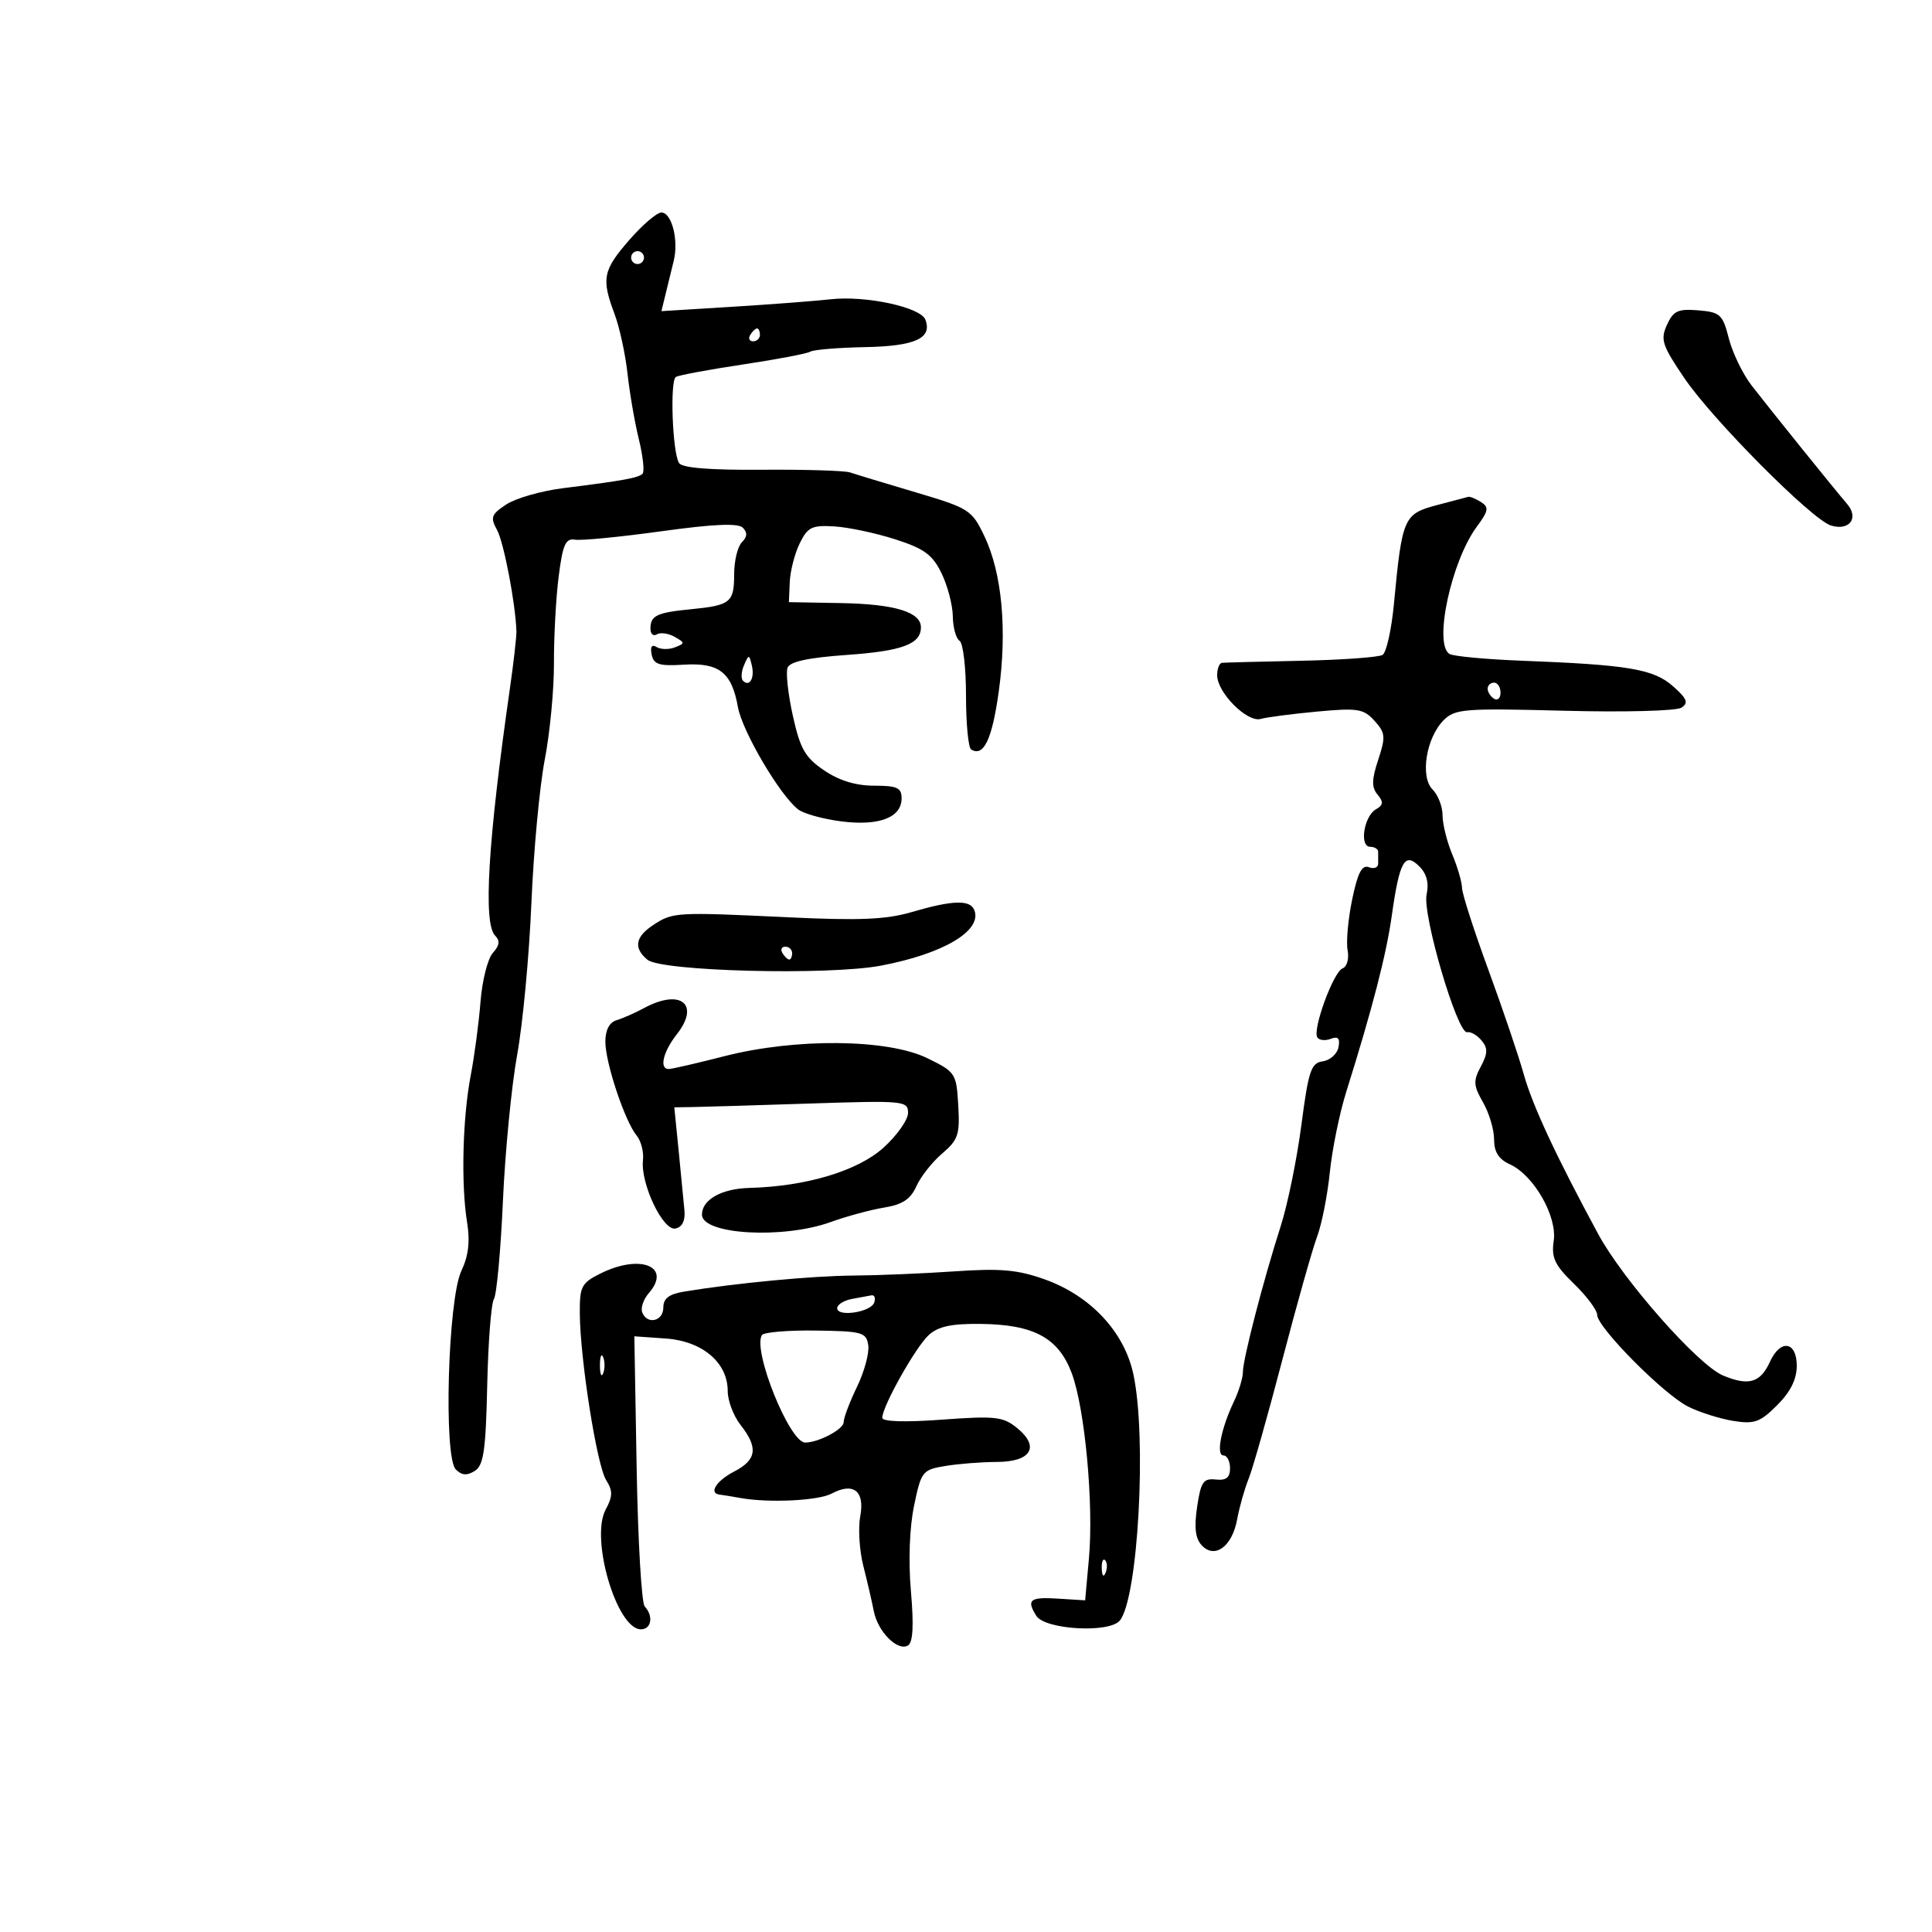 <svg xmlns="http://www.w3.org/2000/svg" width="300" height="300" viewBox="0 0 300 300" version="1.1">
	<path d="M 97.728 37.250 C 93.618 41.968, 93.359 43.255, 95.418 48.730 C 96.197 50.803, 97.107 54.975, 97.438 58 C 97.770 61.025, 98.565 65.629, 99.205 68.232 C 99.845 70.835, 100.101 73.233, 99.773 73.561 C 99.126 74.208, 96.773 74.635, 87.401 75.809 C 84.046 76.229, 80.101 77.359, 78.634 78.320 C 76.278 79.864, 76.108 80.327, 77.177 82.284 C 78.232 84.215, 80.036 93.627, 80.189 98 C 80.218 98.825, 79.757 102.875, 79.165 107 C 75.763 130.675, 75.004 143.404, 76.882 145.282 C 77.670 146.070, 77.572 146.816, 76.529 147.968 C 75.735 148.845, 74.874 152.249, 74.615 155.532 C 74.357 158.814, 73.672 163.975, 73.092 167 C 71.831 173.581, 71.574 183.882, 72.524 189.766 C 73.010 192.775, 72.750 195.006, 71.642 197.341 C 69.548 201.756, 68.860 226.259, 70.778 228.177 C 71.703 229.102, 72.514 229.165, 73.720 228.405 C 75.098 227.536, 75.431 225.254, 75.654 215.144 C 75.802 208.428, 76.271 202.386, 76.695 201.717 C 77.120 201.047, 77.749 194.200, 78.093 186.500 C 78.437 178.800, 79.432 168.577, 80.306 163.781 C 81.179 158.986, 82.172 148.411, 82.513 140.281 C 82.854 132.152, 83.789 122.102, 84.591 117.949 C 85.394 113.796, 86.036 107.046, 86.018 102.949 C 86 98.852, 86.331 92.800, 86.752 89.500 C 87.387 84.532, 87.824 83.552, 89.292 83.801 C 90.267 83.967, 96.290 83.380, 102.678 82.497 C 110.821 81.370, 114.606 81.206, 115.345 81.945 C 116.085 82.685, 116.042 83.358, 115.200 84.200 C 114.540 84.860, 114 87.083, 114 89.141 C 114 93.542, 113.444 93.998, 107.346 94.595 C 101.964 95.122, 101 95.581, 101 97.618 C 101 98.443, 101.446 98.842, 101.992 98.505 C 102.538 98.168, 103.775 98.336, 104.742 98.879 C 106.383 99.800, 106.387 99.909, 104.798 100.521 C 103.862 100.882, 102.581 100.859, 101.952 100.470 C 101.212 100.013, 100.942 100.423, 101.189 101.632 C 101.505 103.184, 102.348 103.451, 106.175 103.211 C 111.662 102.868, 113.627 104.403, 114.581 109.782 C 115.252 113.558, 121.113 123.517, 123.946 125.693 C 124.801 126.350, 127.808 127.182, 130.629 127.543 C 136.493 128.294, 140 126.955, 140 123.965 C 140 122.319, 139.308 122, 135.732 122 C 132.886 122, 130.299 121.208, 127.966 119.623 C 125.017 117.619, 124.254 116.287, 123.115 111.152 C 122.372 107.801, 122.001 104.440, 122.291 103.684 C 122.655 102.735, 125.507 102.120, 131.506 101.697 C 140.108 101.090, 143 100.012, 143 97.413 C 143 95.034, 138.944 93.800, 130.626 93.648 L 122.500 93.500 122.633 90.380 C 122.707 88.663, 123.400 85.963, 124.175 84.380 C 125.413 81.848, 126.063 81.529, 129.550 81.741 C 131.731 81.873, 135.984 82.773, 139 83.741 C 143.500 85.184, 144.792 86.128, 146.194 89 C 147.135 90.925, 147.926 93.936, 147.952 95.691 C 147.978 97.446, 148.450 99.160, 149 99.500 C 149.550 99.840, 150 103.665, 150 108 C 150 112.335, 150.359 116.104, 150.798 116.375 C 152.735 117.573, 154.042 114.848, 155.076 107.452 C 156.417 97.873, 155.602 88.999, 152.856 83.256 C 150.901 79.167, 150.510 78.918, 142.164 76.441 C 137.399 75.027, 132.825 73.641, 132 73.360 C 131.175 73.080, 125.019 72.892, 118.320 72.943 C 110.202 73.005, 105.906 72.657, 105.437 71.898 C 104.415 70.245, 104.006 59.114, 104.946 58.533 C 105.384 58.262, 110.062 57.392, 115.340 56.599 C 120.618 55.806, 125.340 54.908, 125.834 54.603 C 126.328 54.298, 130.158 53.982, 134.346 53.900 C 142.115 53.750, 144.799 52.524, 143.689 49.631 C 142.947 47.699, 134.426 45.865, 129 46.470 C 126.525 46.746, 119.596 47.274, 113.603 47.643 L 102.707 48.315 103.353 45.658 C 103.709 44.196, 104.276 41.883, 104.613 40.518 C 105.409 37.297, 104.313 33, 102.696 33 C 101.999 33, 99.764 34.913, 97.728 37.250 M 98 40 C 98 40.550, 98.450 41, 99 41 C 99.550 41, 100 40.550, 100 40 C 100 39.450, 99.550 39, 99 39 C 98.450 39, 98 39.450, 98 40 M 258.843 50.445 C 257.799 52.736, 258.092 53.625, 261.574 58.755 C 265.939 65.185, 281.314 80.647, 284.279 81.589 C 287.139 82.496, 288.707 80.461, 286.833 78.274 C 284.754 75.847, 275.064 63.825, 272 59.870 C 270.625 58.096, 269.031 54.811, 268.458 52.572 C 267.498 48.822, 267.123 48.475, 263.714 48.190 C 260.562 47.926, 259.838 48.261, 258.843 50.445 M 116.500 52 C 116.160 52.550, 116.359 53, 116.941 53 C 117.523 53, 118 52.550, 118 52 C 118 51.450, 117.802 51, 117.559 51 C 117.316 51, 116.840 51.450, 116.500 52 M 223.025 78.459 C 217.968 79.813, 217.713 80.405, 216.450 93.764 C 216.072 97.760, 215.278 101.328, 214.686 101.694 C 214.093 102.060, 208.409 102.469, 202.054 102.602 C 195.700 102.735, 190.162 102.879, 189.750 102.922 C 189.338 102.965, 189 103.834, 189 104.854 C 189 107.547, 193.667 112.228, 195.761 111.636 C 196.718 111.365, 200.661 110.851, 204.524 110.493 C 210.835 109.908, 211.739 110.054, 213.432 111.925 C 215.129 113.800, 215.187 114.404, 214.009 117.972 C 212.986 121.072, 212.964 122.251, 213.906 123.387 C 214.859 124.535, 214.806 125.012, 213.654 125.669 C 211.788 126.733, 211.052 131.474, 212.750 131.489 C 213.438 131.495, 214 131.838, 214 132.250 C 214 132.662, 214 133.498, 214 134.107 C 214 134.716, 213.352 134.965, 212.560 134.661 C 211.483 134.248, 210.827 135.514, 209.965 139.669 C 209.330 142.727, 209.012 146.280, 209.257 147.564 C 209.506 148.866, 209.158 150.109, 208.472 150.372 C 207.050 150.918, 203.783 159.840, 204.550 161.081 C 204.833 161.538, 205.770 161.642, 206.633 161.310 C 207.777 160.872, 208.105 161.223, 207.841 162.604 C 207.642 163.647, 206.547 164.634, 205.406 164.798 C 203.578 165.060, 203.185 166.230, 202.077 174.698 C 201.386 179.980, 199.941 187.046, 198.865 190.401 C 196.165 198.824, 193 211.037, 193 213.035 C 193 213.947, 192.377 215.999, 191.616 217.596 C 189.598 221.831, 188.787 226, 189.981 226 C 190.541 226, 191 226.895, 191 227.988 C 191 229.448, 190.409 229.913, 188.775 229.738 C 186.851 229.532, 186.460 230.109, 185.886 234 C 185.408 237.242, 185.616 238.914, 186.630 239.983 C 188.660 242.122, 191.350 240.115, 192.112 235.891 C 192.449 234.026, 193.250 231.199, 193.891 229.610 C 194.532 228.020, 196.889 219.705, 199.127 211.133 C 201.366 202.561, 203.792 193.962, 204.519 192.024 C 205.245 190.086, 206.133 185.598, 206.492 182.051 C 206.851 178.504, 207.998 172.879, 209.042 169.551 C 213.116 156.563, 215.248 148.315, 216.117 142.179 C 217.318 133.700, 218.121 132.264, 220.392 134.535 C 221.542 135.685, 221.913 137.117, 221.523 138.895 C 220.839 142.009, 226.317 160.613, 227.820 160.282 C 228.363 160.162, 229.369 160.740, 230.055 161.566 C 231.054 162.770, 231.030 163.575, 229.934 165.624 C 228.744 167.846, 228.790 168.569, 230.283 171.171 C 231.227 172.816, 232 175.403, 232 176.921 C 232 178.882, 232.712 180.003, 234.463 180.801 C 238.171 182.491, 241.820 188.867, 241.260 192.680 C 240.875 195.304, 241.406 196.430, 244.398 199.336 C 246.379 201.259, 248.003 203.433, 248.006 204.167 C 248.014 206.110, 258.339 216.524, 262.136 218.418 C 263.922 219.309, 267.077 220.308, 269.147 220.640 C 272.420 221.163, 273.310 220.844, 275.956 218.198 C 278.029 216.125, 279 214.172, 279 212.077 C 279 208.276, 276.463 207.891, 274.843 211.445 C 273.350 214.721, 271.542 215.253, 267.558 213.589 C 263.670 211.964, 252.030 198.772, 248.151 191.593 C 241.577 179.426, 237.974 171.689, 236.602 166.792 C 235.786 163.881, 233.302 156.550, 231.081 150.500 C 228.861 144.450, 227.034 138.767, 227.022 137.872 C 227.010 136.977, 226.325 134.629, 225.500 132.654 C 224.675 130.680, 224 127.957, 224 126.604 C 224 125.250, 223.303 123.446, 222.451 122.593 C 220.480 120.623, 221.453 114.547, 224.175 111.825 C 225.930 110.070, 227.367 109.958, 242.888 110.364 C 252.273 110.609, 260.319 110.397, 261.100 109.884 C 262.228 109.143, 261.972 108.497, 259.783 106.558 C 256.770 103.890, 252.866 103.231, 236.320 102.596 C 230.722 102.381, 225.659 101.907, 225.070 101.543 C 222.588 100.009, 225.348 87.153, 229.311 81.793 C 231.143 79.315, 231.239 78.763, 229.976 77.964 C 229.164 77.451, 228.275 77.083, 228 77.146 C 227.725 77.209, 225.486 77.800, 223.025 78.459 M 115.531 103.293 C 115.103 104.279, 115.034 105.367, 115.376 105.710 C 116.392 106.725, 117.211 105.299, 116.743 103.328 C 116.329 101.581, 116.275 101.580, 115.531 103.293 M 231 106.941 C 231 107.459, 231.450 108.160, 232 108.500 C 232.550 108.840, 233 108.416, 233 107.559 C 233 106.702, 232.550 106, 232 106 C 231.450 106, 231 106.423, 231 106.941 M 141.500 141.643 C 137.603 142.785, 133.412 142.961, 122.500 142.442 C 104.955 141.608, 104.488 141.634, 101.479 143.606 C 98.635 145.469, 98.334 147.203, 100.538 149.031 C 102.703 150.829, 128.624 151.486, 136.763 149.950 C 146.467 148.119, 152.525 144.532, 151.300 141.341 C 150.661 139.673, 147.940 139.757, 141.500 141.643 M 121.500 148 C 121.840 148.550, 122.316 149, 122.559 149 C 122.802 149, 123 148.550, 123 148 C 123 147.450, 122.523 147, 121.941 147 C 121.359 147, 121.160 147.450, 121.500 148 M 100 156.537 C 98.625 157.281, 96.713 158.126, 95.750 158.414 C 94.621 158.752, 94 159.938, 94 161.757 C 94 165.028, 97.034 174.131, 98.856 176.326 C 99.541 177.152, 99.985 178.880, 99.841 180.164 C 99.437 183.774, 102.946 191.160, 104.878 190.767 C 105.926 190.554, 106.423 189.564, 106.282 187.969 C 106.162 186.611, 105.758 182.450, 105.385 178.723 L 104.705 171.946 107.603 171.901 C 109.196 171.876, 117.362 171.631, 125.750 171.356 C 140.389 170.876, 141 170.934, 141 172.812 C 141 173.887, 139.281 176.320, 137.180 178.218 C 133.186 181.826, 125.178 184.228, 116.362 184.460 C 112.041 184.574, 109 186.286, 109 188.603 C 109 191.711, 121.586 192.435, 129 189.755 C 131.475 188.860, 135.208 187.850, 137.296 187.510 C 140.140 187.047, 141.394 186.216, 142.296 184.196 C 142.958 182.713, 144.759 180.429, 146.298 179.121 C 148.787 177.004, 149.063 176.177, 148.798 171.629 C 148.508 166.659, 148.375 166.455, 144 164.317 C 137.850 161.312, 123.573 161.168, 112.500 164 C 108.199 165.100, 104.302 166, 103.840 166 C 102.333 166, 102.955 163.327, 105.096 160.605 C 108.773 155.930, 105.680 153.461, 100 156.537 M 93.250 197.745 C 90.284 199.221, 90.003 199.762, 90.032 203.931 C 90.081 211.058, 92.673 227.503, 94.109 229.803 C 95.175 231.510, 95.163 232.327, 94.040 234.425 C 91.624 238.940, 95.774 253, 99.523 253 C 101.156 253, 101.498 250.932, 100.110 249.450 C 99.621 248.927, 99.058 239.275, 98.860 228 L 98.500 207.500 103.387 207.846 C 109.078 208.249, 113 211.580, 113 216.011 C 113 217.507, 113.900 219.874, 115 221.273 C 117.768 224.792, 117.506 226.687, 114 228.500 C 111.223 229.936, 109.997 231.889, 111.750 232.083 C 112.162 232.129, 113.625 232.367, 115 232.613 C 119.419 233.401, 127.084 233.026, 129.150 231.920 C 132.521 230.116, 134.311 231.527, 133.582 235.413 C 133.232 237.278, 133.445 240.761, 134.055 243.152 C 134.664 245.544, 135.399 248.710, 135.686 250.190 C 136.307 253.380, 139.409 256.483, 140.997 255.502 C 141.769 255.025, 141.910 252.392, 141.448 247.101 C 141.039 242.410, 141.229 237.214, 141.933 233.821 C 143.049 228.448, 143.224 228.225, 146.795 227.635 C 148.833 227.298, 152.427 227.017, 154.781 227.011 C 160.130 226.997, 161.522 224.652, 157.917 221.728 C 155.750 219.970, 154.544 219.837, 146.250 220.444 C 140.487 220.866, 137 220.756, 137 220.153 C 137 218.384, 142.200 209.129, 144.221 207.300 C 145.708 205.955, 147.762 205.520, 152.355 205.578 C 160.563 205.682, 164.367 207.752, 166.419 213.229 C 168.465 218.690, 169.850 233.611, 169.089 242 L 168.500 248.500 164.250 248.232 C 159.915 247.958, 159.345 248.417, 160.923 250.910 C 162.283 253.058, 172.237 253.624, 173.878 251.647 C 176.724 248.217, 178.103 223.242, 175.990 213.388 C 174.577 206.799, 169.333 201.194, 162.206 198.654 C 158.016 197.161, 155.352 196.924, 148.263 197.413 C 143.443 197.745, 136.350 198.041, 132.500 198.070 C 126.071 198.118, 114.227 199.239, 106.250 200.555 C 103.875 200.946, 103 201.617, 103 203.045 C 103 205.195, 100.436 205.744, 99.714 203.750 C 99.465 203.063, 99.932 201.729, 100.752 200.787 C 104.348 196.655, 99.440 194.665, 93.250 197.745 M 132.250 201.706 C 131.012 201.944, 130 202.588, 130 203.136 C 130 204.561, 135.264 203.750, 135.756 202.250 C 135.982 201.563, 135.792 201.061, 135.333 201.136 C 134.875 201.211, 133.488 201.467, 132.250 201.706 M 118.305 207.315 C 116.836 209.694, 122.603 224, 125.030 224 C 127.100 224, 131 221.936, 131 220.840 C 131 220.176, 131.933 217.704, 133.074 215.348 C 134.214 212.992, 135.002 210.085, 134.824 208.889 C 134.525 206.879, 133.905 206.706, 126.654 206.607 C 122.339 206.548, 118.582 206.867, 118.305 207.315 M 93.158 212 C 93.158 213.375, 93.385 213.938, 93.662 213.250 C 93.940 212.563, 93.940 211.438, 93.662 210.750 C 93.385 210.063, 93.158 210.625, 93.158 212 M 171.079 243.583 C 171.127 244.748, 171.364 244.985, 171.683 244.188 C 171.972 243.466, 171.936 242.603, 171.604 242.271 C 171.272 241.939, 171.036 242.529, 171.079 243.583" stroke="none" fill="black" fill-rule="evenodd"/>
</svg>